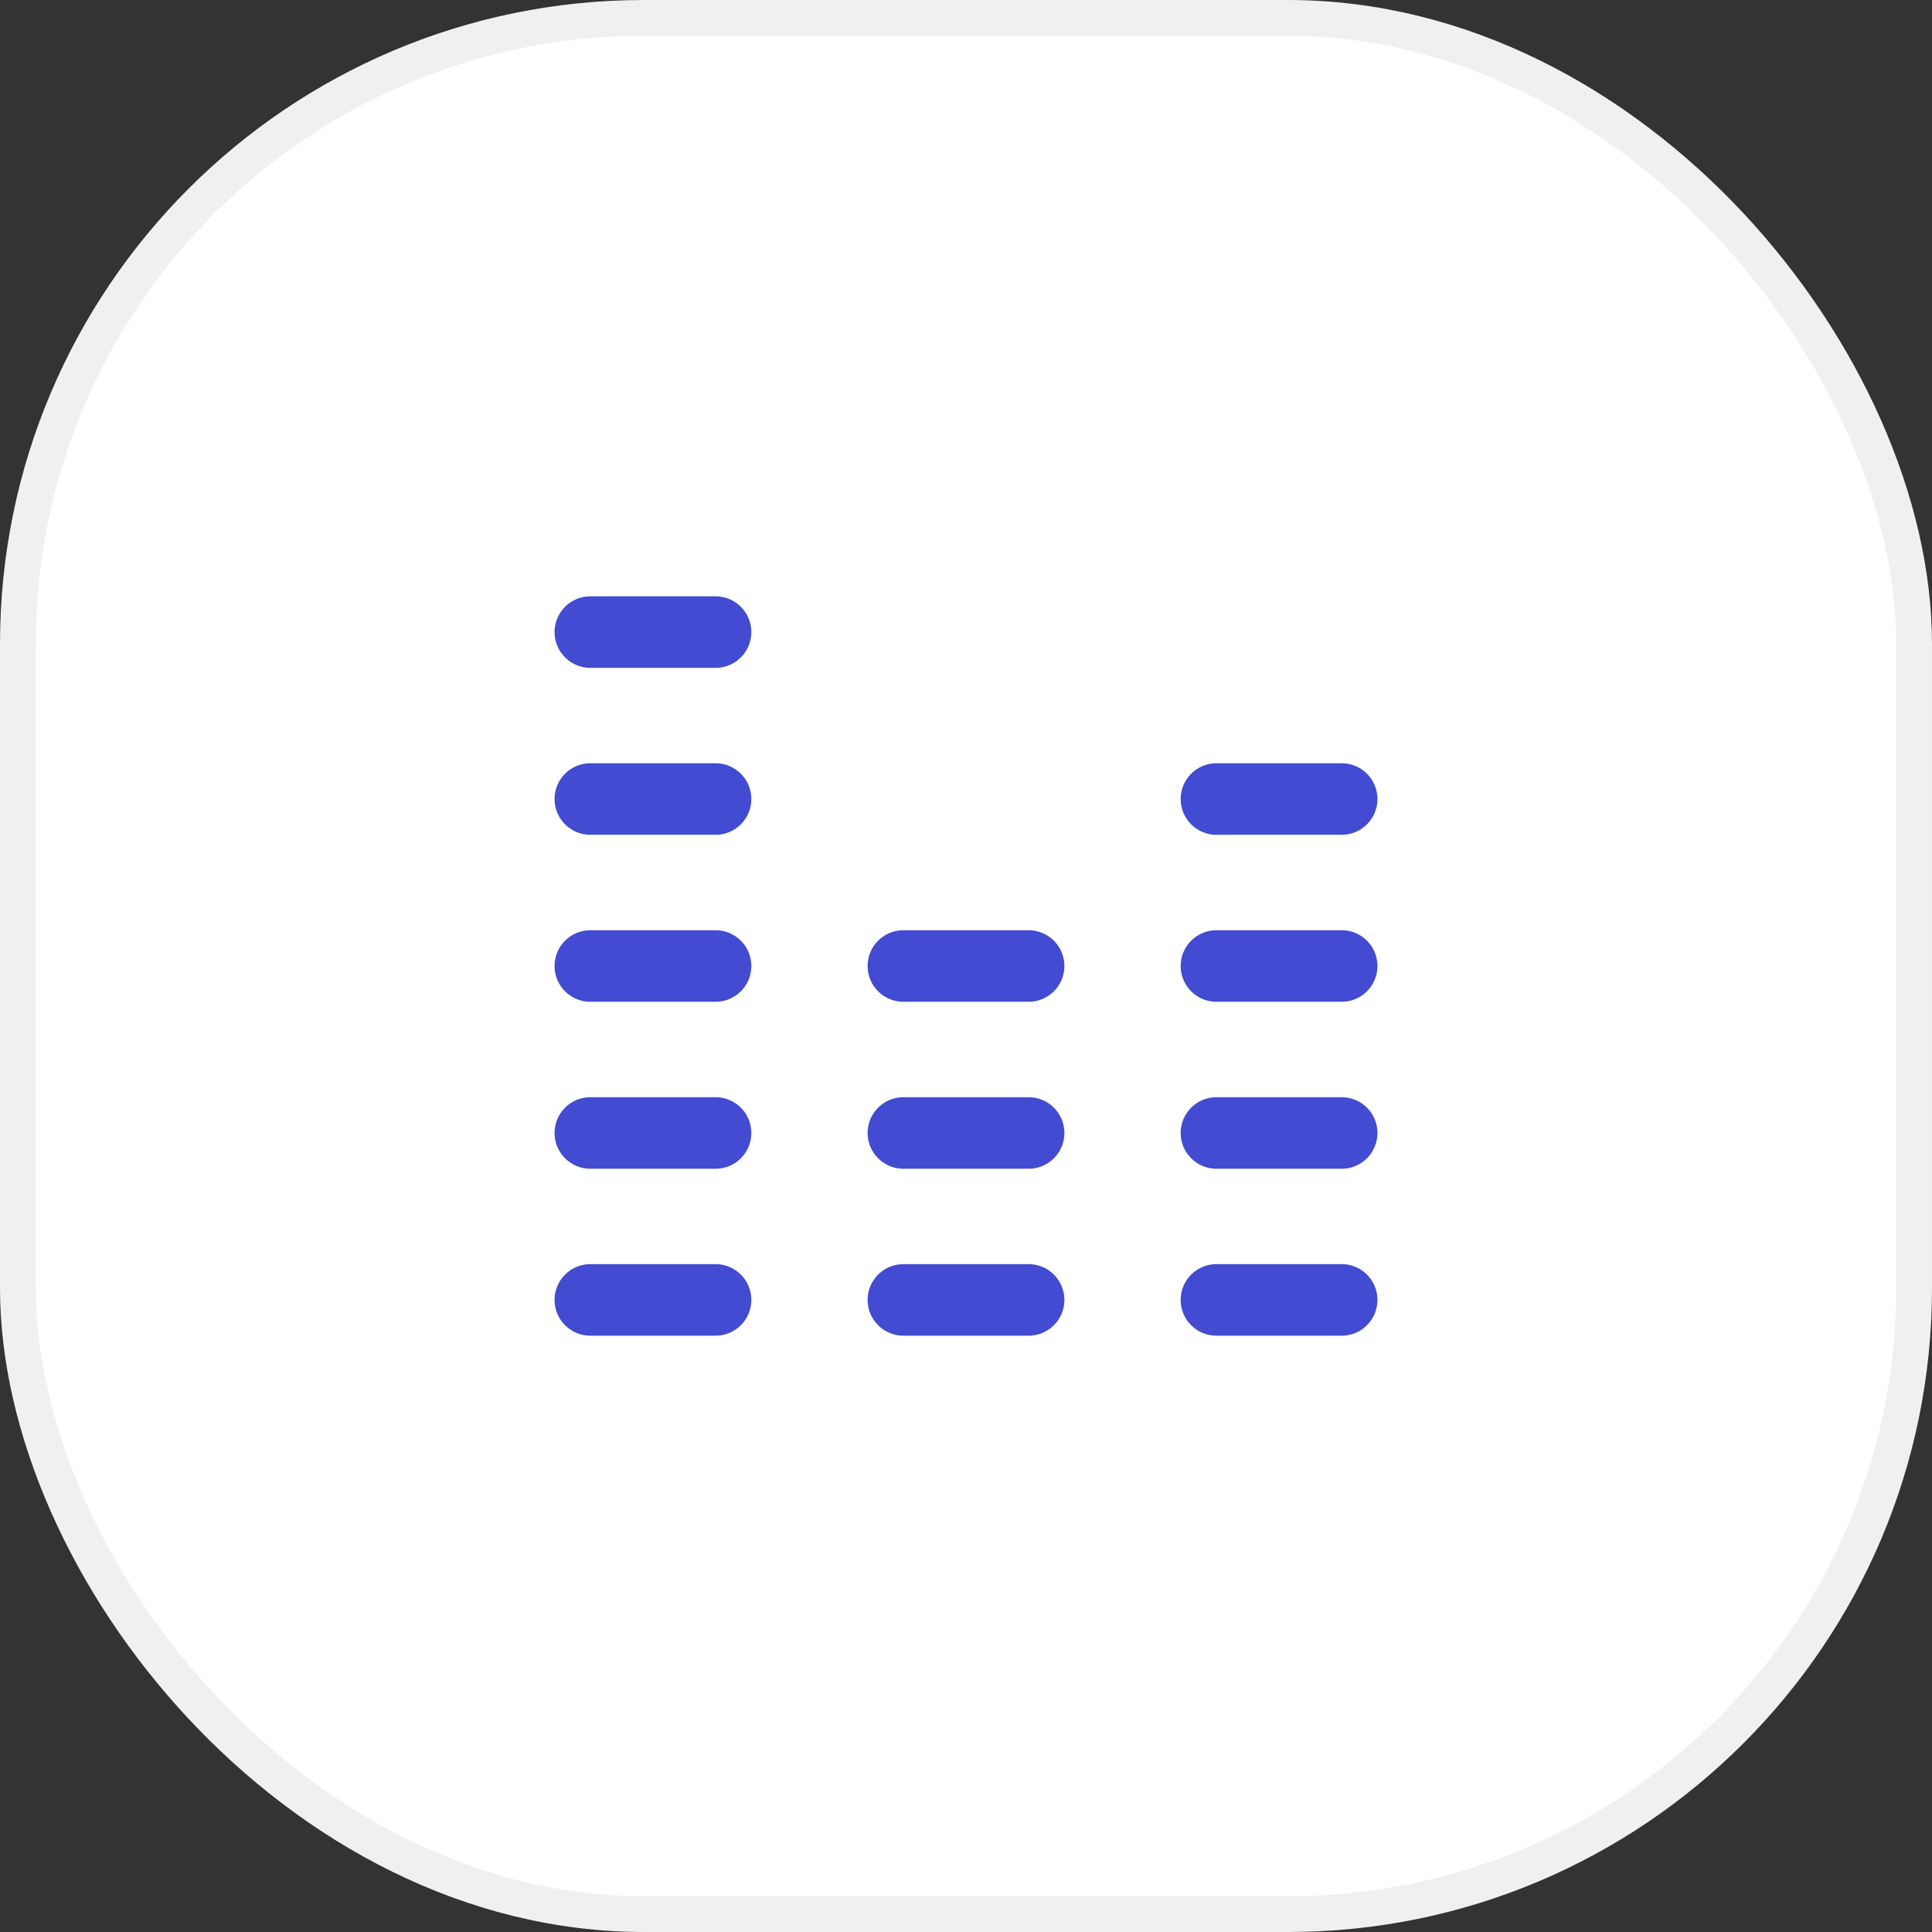 <svg width="54" height="54" viewBox="0 0 54 54" fill="none" xmlns="http://www.w3.org/2000/svg">
<rect x="0" y="0" width="54" height="54" fill="#333333" stroke="none"/>
<rect x="0.5" y="0.5" width="53" height="53" rx="17.5" fill="white"/>
<path d="M16.5 36.333H20" stroke="#424BD1" stroke-width="2" stroke-linecap="round" stroke-linejoin="round"/>
<path d="M34 36.333H37.5" stroke="#424BD1" stroke-width="2" stroke-linecap="round" stroke-linejoin="round"/>
<path d="M25.25 36.333H28.75" stroke="#424BD1" stroke-width="2" stroke-linecap="round" stroke-linejoin="round"/>
<path d="M16.5 31.667H20" stroke="#424BD1" stroke-width="2" stroke-linecap="round" stroke-linejoin="round"/>
<path d="M34 31.667H37.5" stroke="#424BD1" stroke-width="2" stroke-linecap="round" stroke-linejoin="round"/>
<path d="M25.25 31.667H28.75" stroke="#424BD1" stroke-width="2" stroke-linecap="round" stroke-linejoin="round"/>
<path d="M16.5 27H20" stroke="#424BD1" stroke-width="2" stroke-linecap="round" stroke-linejoin="round"/>
<path d="M34 27H37.5" stroke="#424BD1" stroke-width="2" stroke-linecap="round" stroke-linejoin="round"/>
<path d="M25.25 27H28.75" stroke="#424BD1" stroke-width="2" stroke-linecap="round" stroke-linejoin="round"/>
<path d="M16.5 22.333H20" stroke="#424BD1" stroke-width="2" stroke-linecap="round" stroke-linejoin="round"/>
<path d="M34 22.333H37.5" stroke="#424BD1" stroke-width="2" stroke-linecap="round" stroke-linejoin="round"/>
<path d="M16.5 17.667H20" stroke="#424BD1" stroke-width="2" stroke-linecap="round" stroke-linejoin="round"/>
<rect x="0.5" y="0.5" width="53" height="53" rx="17.5" stroke="#F0F0F0"/>
</svg>
